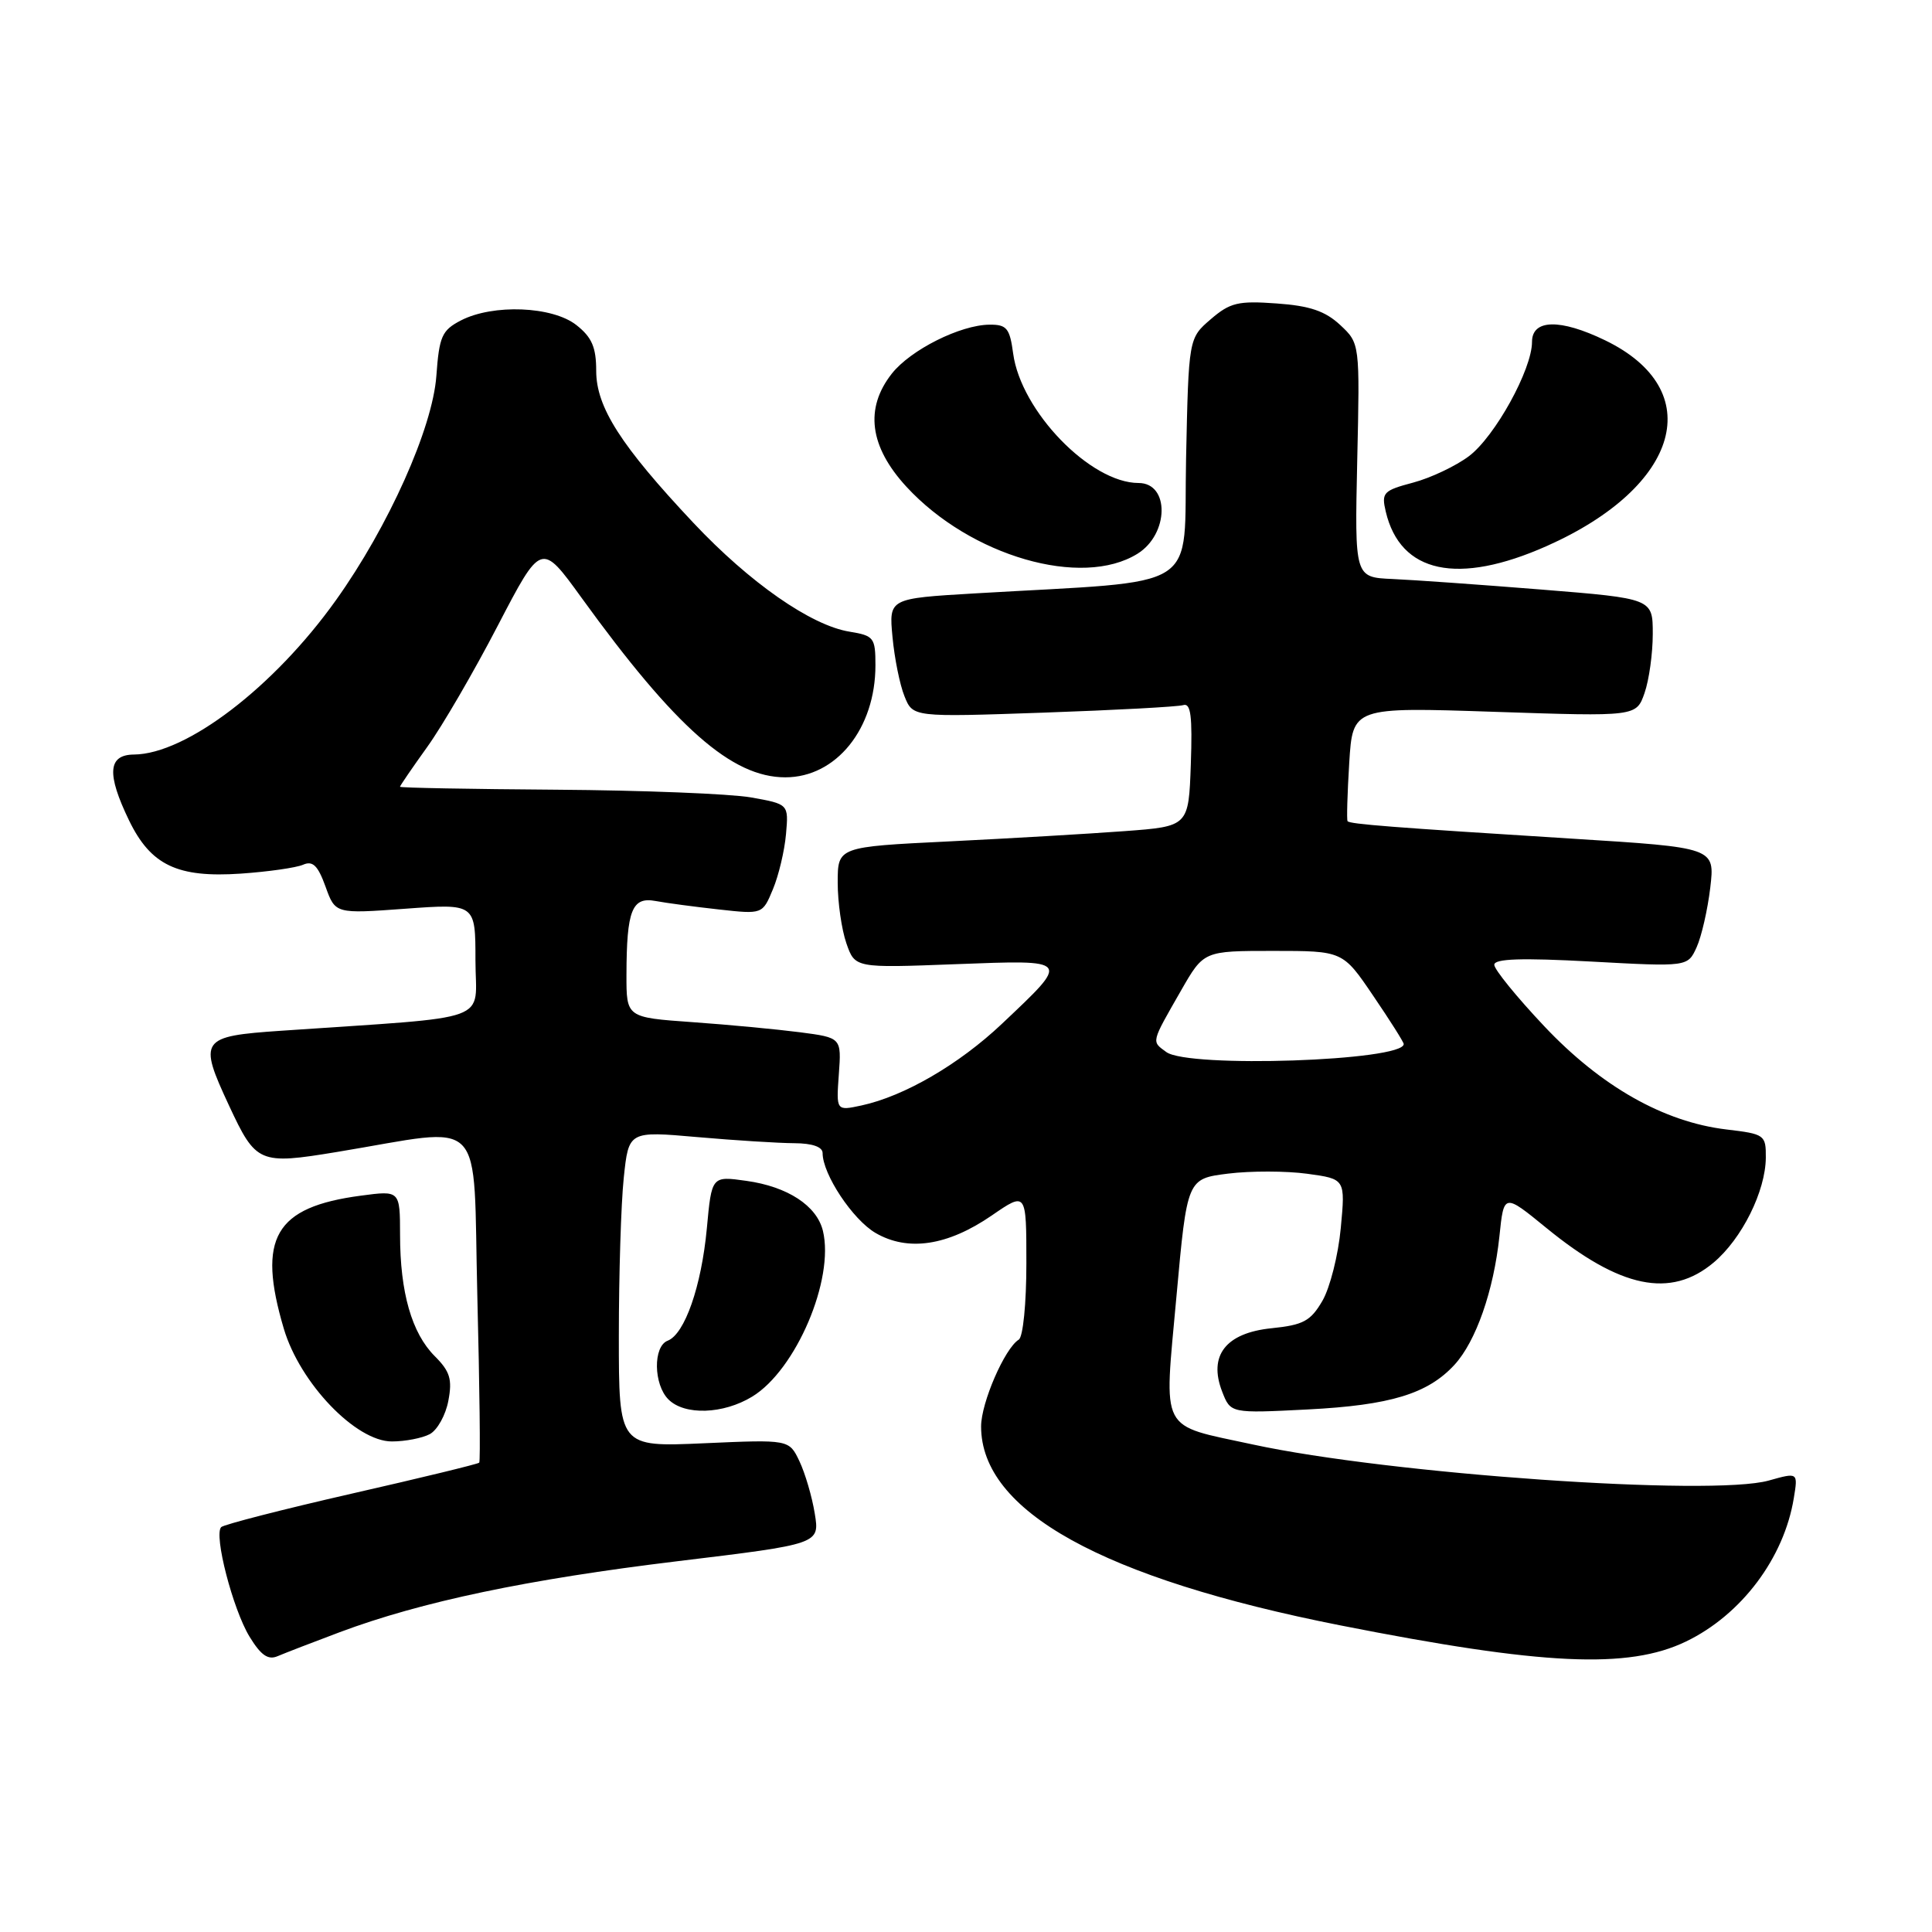 <?xml version="1.0" encoding="UTF-8" standalone="no"?>
<!DOCTYPE svg PUBLIC "-//W3C//DTD SVG 1.1//EN" "http://www.w3.org/Graphics/SVG/1.1/DTD/svg11.dtd" >
<svg xmlns="http://www.w3.org/2000/svg" xmlns:xlink="http://www.w3.org/1999/xlink" version="1.1" viewBox="0 0 256 256">
 <g >
 <path fill="currentColor"
d=" M 45.00 216.28 C 55.81 212.23 69.91 209.27 89.76 206.87 C 108.62 204.59 108.62 204.59 107.96 200.55 C 107.60 198.32 106.68 195.20 105.93 193.62 C 104.56 190.74 104.56 190.74 93.28 191.24 C 82.00 191.74 82.00 191.74 82.00 177.01 C 82.00 168.92 82.29 159.50 82.65 156.08 C 83.30 149.87 83.30 149.87 92.40 150.67 C 97.40 151.11 103.19 151.47 105.25 151.48 C 107.64 151.49 109.00 151.97 109.00 152.79 C 109.00 155.59 112.98 161.60 116.01 163.37 C 120.30 165.87 125.56 165.08 131.41 161.06 C 136.00 157.90 136.00 157.90 136.00 167.39 C 136.00 172.73 135.56 177.16 134.99 177.51 C 133.13 178.66 130.00 185.88 130.00 189.01 C 130.00 200.23 146.08 209.14 177.60 215.37 C 204.43 220.67 215.74 221.20 223.40 217.51 C 230.75 213.97 236.40 206.44 237.69 198.50 C 238.25 195.09 238.25 195.09 234.37 196.18 C 226.79 198.30 184.11 195.32 166.00 191.40 C 153.49 188.69 154.23 190.11 155.88 171.85 C 157.30 156.19 157.30 156.19 162.73 155.51 C 165.72 155.14 170.44 155.15 173.22 155.53 C 178.27 156.22 178.27 156.22 177.66 162.72 C 177.33 166.30 176.23 170.63 175.23 172.36 C 173.66 175.05 172.70 175.57 168.48 176.00 C 162.42 176.62 160.09 179.61 161.94 184.39 C 163.06 187.28 163.06 187.28 173.28 186.76 C 184.22 186.20 189.18 184.69 192.72 180.85 C 195.57 177.75 197.92 171.02 198.68 163.82 C 199.27 158.11 199.27 158.11 204.89 162.70 C 214.69 170.71 221.36 172.09 227.07 167.29 C 230.81 164.14 233.95 157.84 233.98 153.39 C 234.00 150.38 233.83 150.26 228.76 149.66 C 220.46 148.67 212.16 143.97 204.62 135.98 C 200.98 132.12 198.00 128.46 198.00 127.84 C 198.00 127.03 201.59 126.91 210.81 127.41 C 223.63 128.11 223.63 128.11 224.81 125.52 C 225.46 124.09 226.27 120.54 226.62 117.62 C 227.24 112.31 227.24 112.31 208.37 111.13 C 184.42 109.63 178.85 109.20 178.56 108.81 C 178.43 108.64 178.53 105.17 178.78 101.10 C 179.24 93.69 179.24 93.69 198.03 94.32 C 216.82 94.95 216.82 94.95 217.91 91.83 C 218.51 90.11 219.00 86.59 219.00 84.00 C 219.00 79.31 219.00 79.31 204.25 78.12 C 196.14 77.47 187.25 76.84 184.50 76.72 C 179.50 76.50 179.50 76.50 179.84 61.00 C 180.19 45.50 180.19 45.50 177.58 43.06 C 175.60 41.22 173.57 40.52 169.17 40.21 C 164.07 39.84 163.00 40.09 160.43 42.30 C 157.50 44.82 157.50 44.82 157.16 60.78 C 156.79 78.71 159.75 76.83 129.14 78.63 C 117.78 79.30 117.78 79.30 118.26 84.40 C 118.52 87.20 119.23 90.74 119.85 92.26 C 120.96 95.03 120.96 95.03 138.23 94.43 C 147.73 94.10 156.08 93.65 156.79 93.43 C 157.79 93.12 158.01 94.90 157.79 101.27 C 157.50 109.50 157.50 109.50 149.00 110.13 C 144.32 110.48 133.86 111.09 125.75 111.49 C 111.00 112.21 111.00 112.21 111.00 116.95 C 111.00 119.57 111.52 123.18 112.15 124.99 C 113.29 128.27 113.29 128.27 126.61 127.76 C 141.99 127.18 141.88 127.04 132.75 135.67 C 127.08 141.03 119.83 145.25 114.15 146.48 C 110.80 147.20 110.80 147.20 111.15 142.35 C 111.50 137.50 111.50 137.50 106.00 136.78 C 102.97 136.39 96.56 135.78 91.75 135.44 C 83.00 134.82 83.00 134.82 83.01 129.16 C 83.03 120.59 83.74 118.80 86.88 119.39 C 88.32 119.66 92.10 120.16 95.27 120.51 C 101.04 121.15 101.04 121.15 102.42 117.82 C 103.18 116.00 103.96 112.71 104.15 110.52 C 104.50 106.55 104.50 106.55 99.50 105.66 C 96.75 105.18 85.16 104.72 73.75 104.64 C 62.34 104.56 53.00 104.39 53.00 104.25 C 53.00 104.12 54.62 101.75 56.60 98.99 C 58.59 96.23 62.80 88.99 65.96 82.90 C 71.72 71.83 71.72 71.83 77.03 79.17 C 89.53 96.45 96.97 103.00 104.06 103.00 C 110.81 103.00 116.00 96.55 116.00 88.16 C 116.00 84.49 115.80 84.23 112.57 83.70 C 107.47 82.88 99.34 77.21 91.88 69.28 C 82.26 59.05 79.00 53.95 79.00 49.14 C 79.00 46.02 78.43 44.69 76.37 43.07 C 73.19 40.57 65.33 40.26 61.07 42.46 C 58.55 43.77 58.20 44.56 57.82 49.81 C 57.32 56.72 51.48 69.77 44.52 79.52 C 36.30 91.05 24.68 99.92 17.75 99.98 C 14.30 100.01 14.11 102.53 17.10 108.71 C 19.98 114.65 23.51 116.33 31.90 115.76 C 35.53 115.51 39.25 114.98 40.16 114.58 C 41.44 114.02 42.12 114.68 43.13 117.47 C 44.43 121.09 44.43 121.09 53.72 120.41 C 63.00 119.73 63.00 119.73 63.00 127.24 C 63.00 135.66 65.90 134.61 37.25 136.58 C 26.54 137.31 26.26 137.72 30.35 146.50 C 33.92 154.16 34.34 154.34 44.66 152.64 C 64.72 149.34 62.64 147.19 63.25 171.79 C 63.55 183.73 63.67 193.64 63.50 193.81 C 63.34 193.99 55.72 195.84 46.58 197.92 C 37.43 200.01 29.66 202.01 29.31 202.35 C 28.30 203.37 30.85 213.22 33.06 216.86 C 34.57 219.33 35.52 220.00 36.79 219.45 C 37.73 219.05 41.42 217.62 45.00 216.28 Z  M 56.95 190.03 C 57.95 189.49 59.06 187.50 59.41 185.60 C 59.95 182.77 59.63 181.72 57.61 179.70 C 54.56 176.65 53.01 171.25 53.01 163.62 C 53.00 157.74 53.00 157.74 47.83 158.43 C 36.40 159.94 34.04 164.02 37.61 176.07 C 39.75 183.28 47.15 191.00 51.92 191.00 C 53.69 191.00 55.95 190.56 56.95 190.03 Z  M 99.67 185.06 C 105.47 181.53 110.59 169.51 109.04 163.09 C 108.23 159.76 104.36 157.23 98.90 156.47 C 94.30 155.82 94.30 155.82 93.66 162.77 C 92.94 170.45 90.73 176.78 88.47 177.65 C 86.52 178.40 86.59 183.45 88.57 185.43 C 90.71 187.57 95.83 187.40 99.67 185.06 Z  M 150.73 73.37 C 154.91 70.77 155.00 64.00 150.87 64.00 C 144.49 64.00 135.28 54.48 134.25 46.85 C 133.80 43.49 133.40 43.00 131.12 43.02 C 127.25 43.05 120.65 46.36 118.17 49.51 C 114.55 54.11 115.21 59.18 120.11 64.50 C 128.59 73.70 143.35 77.97 150.73 73.37 Z  M 204.96 72.35 C 222.69 64.46 226.31 51.68 212.68 45.09 C 206.73 42.21 203.00 42.29 203.00 45.30 C 203.00 48.95 198.10 57.83 194.65 60.44 C 192.92 61.74 189.58 63.33 187.24 63.95 C 183.29 65.00 183.03 65.28 183.62 67.79 C 185.55 75.97 193.17 77.59 204.96 72.35 Z  M 154.54 139.40 C 152.56 137.95 152.48 138.26 156.50 131.24 C 159.50 126.00 159.50 126.00 168.71 126.00 C 177.93 126.00 177.93 126.00 181.96 131.95 C 184.18 135.21 186.00 138.09 186.00 138.34 C 186.00 140.58 157.47 141.55 154.54 139.40 Z "/>
</g>
</svg>